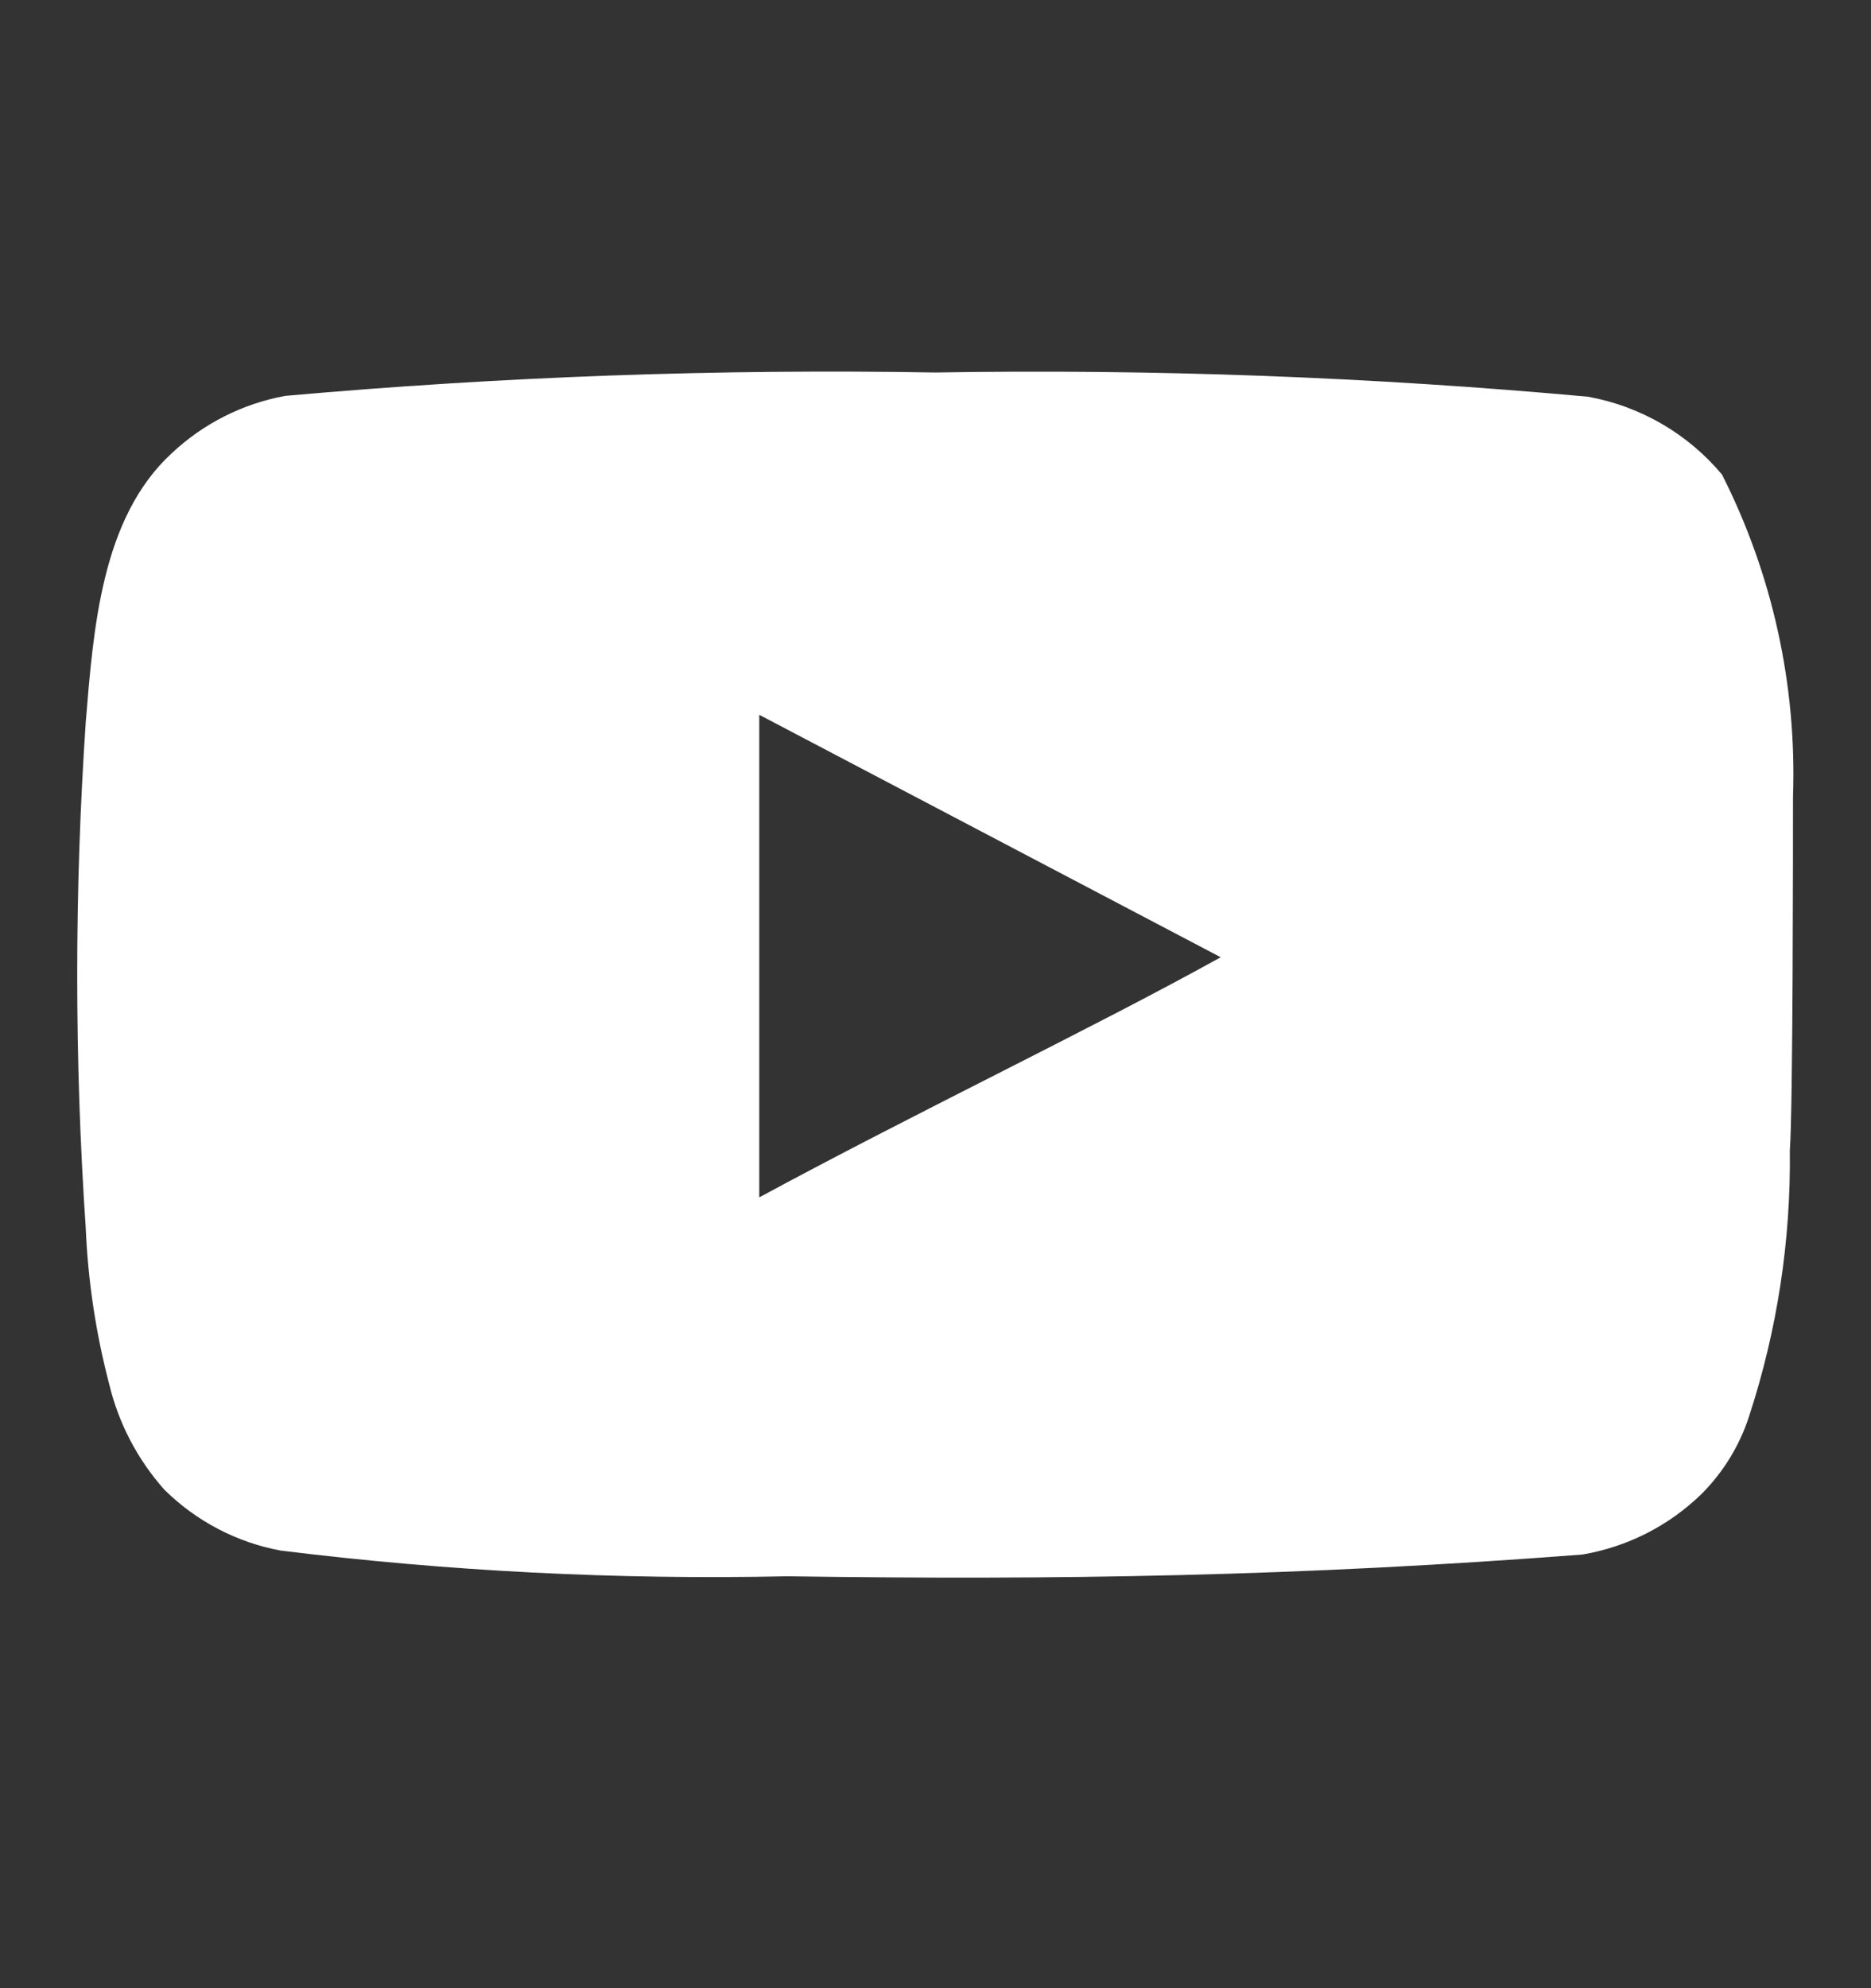 <svg width="16" height="17" viewBox="0 0 16 17" fill="none" xmlns="http://www.w3.org/2000/svg">
<rect x="0" y="0" width="16" height="17" fill="#333333" stroke="none"/>
<g id="youtube 1">
<path id="Vector" d="M15.333 6.812C15.366 5.857 15.157 4.91 14.726 4.058C14.434 3.709 14.028 3.473 13.579 3.392C11.724 3.223 9.862 3.154 7.999 3.185C6.144 3.153 4.288 3.22 2.439 3.385C2.074 3.452 1.736 3.623 1.466 3.878C0.866 4.432 0.799 5.378 0.733 6.178C0.636 7.617 0.636 9.06 0.733 10.498C0.752 10.949 0.819 11.396 0.933 11.832C1.013 12.168 1.176 12.48 1.406 12.738C1.678 13.007 2.024 13.188 2.399 13.258C3.837 13.436 5.285 13.509 6.733 13.478C9.066 13.512 11.113 13.478 13.533 13.292C13.918 13.226 14.274 13.045 14.553 12.772C14.739 12.585 14.879 12.356 14.959 12.105C15.198 11.373 15.315 10.608 15.306 9.838C15.333 9.465 15.333 7.212 15.333 6.812ZM6.493 10.238V6.112L10.439 8.185C9.333 8.798 7.873 9.492 6.493 10.238Z" fill="white"/>
</g>
</svg>
